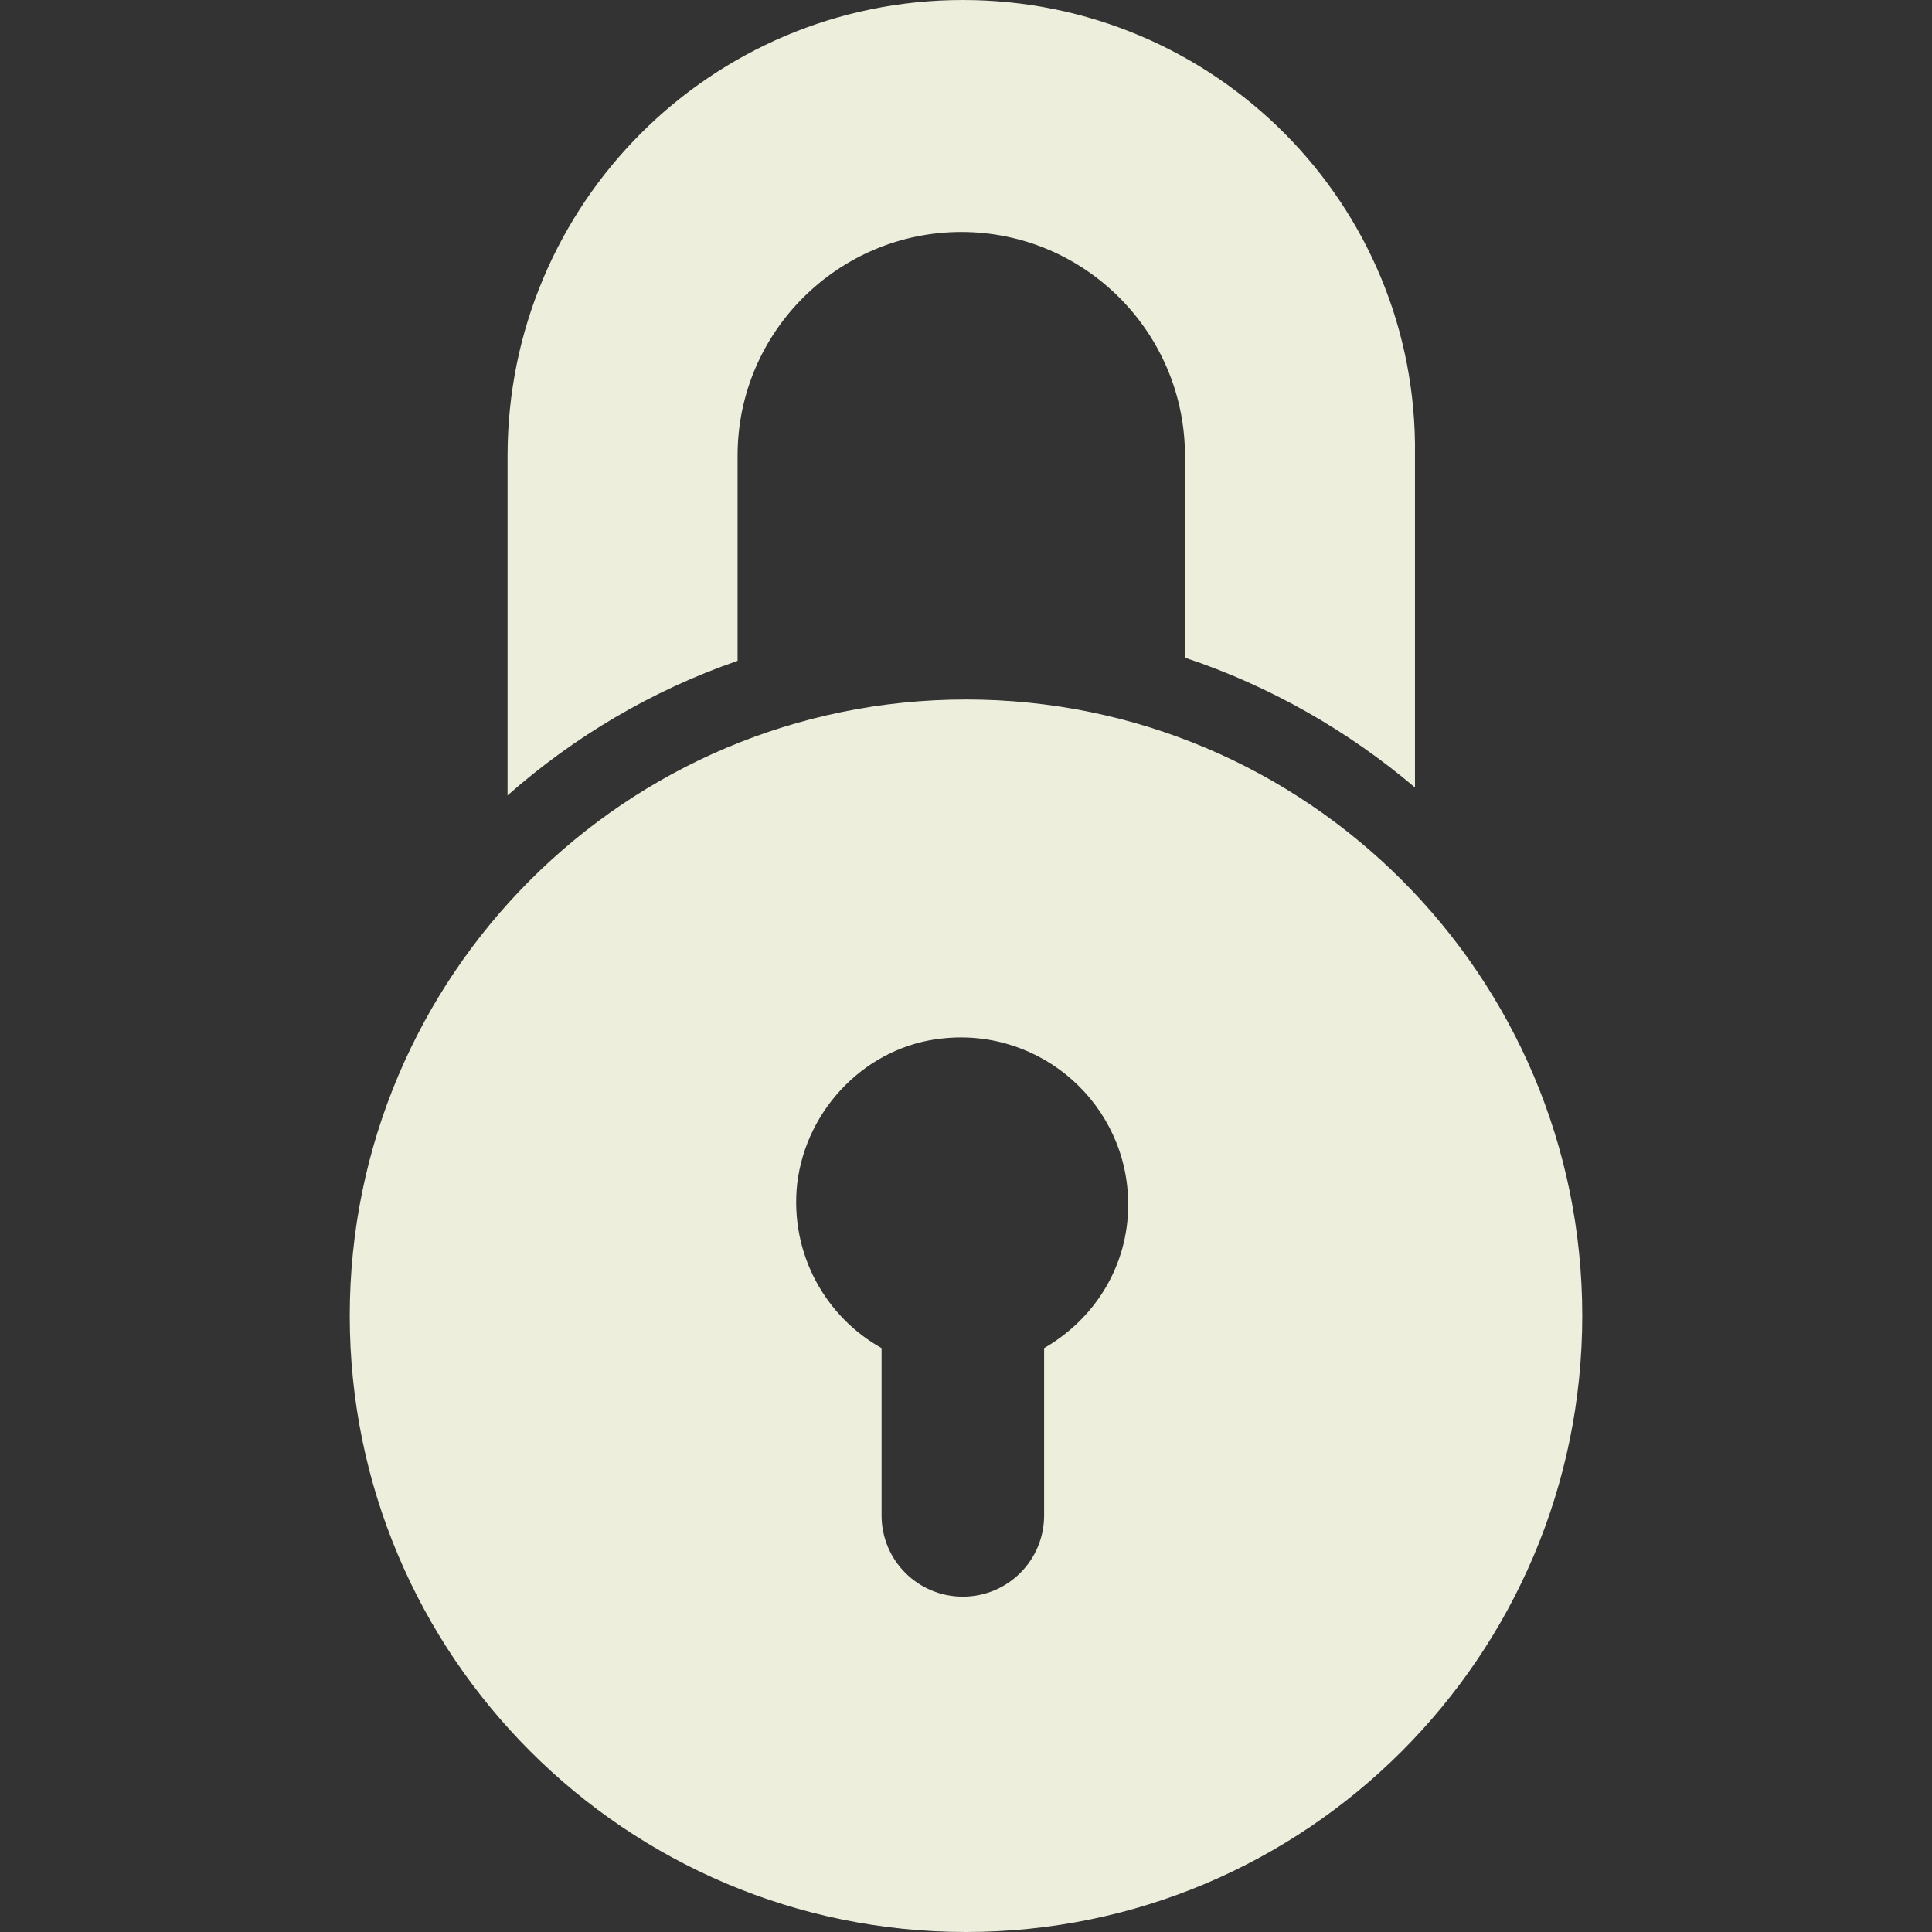 <?xml version="1.0" encoding="UTF-8" standalone="no"?>
<!-- Uploaded to: SVG Repo, www.svgrepo.com, Generator: SVG Repo Mixer Tools -->

<svg
   fill="#000000"
   height="800px"
   width="800px"
   version="1.1"
   id="Capa_1"
   viewBox="0 0 489.7 489.7"
   xml:space="preserve"
   sodipodi:docname="padlock-svgrepo-com.svg"
   inkscape:version="1.2.2 (b0a8486541, 2022-12-01)"
   xmlns:inkscape="http://www.inkscape.org/namespaces/inkscape"
   xmlns:sodipodi="http://sodipodi.sourceforge.net/DTD/sodipodi-0.dtd"
   xmlns="http://www.w3.org/2000/svg"
   xmlns:svg="http://www.w3.org/2000/svg"><rect x="0" y="0" width="489.7" height="489.7" fill="#333333" stroke="none"/><defs
   id="defs411" /><sodipodi:namedview
   id="namedview409"
   pagecolor="#ffffff"
   bordercolor="#000000"
   borderopacity="0.25"
   inkscape:showpageshadow="2"
   inkscape:pageopacity="0.0"
   inkscape:pagecheckerboard="0"
   inkscape:deskcolor="#d1d1d1"
   showgrid="false"
   inkscape:zoom="0.69875"
   inkscape:cx="183.18426"
   inkscape:cy="401.43113"
   inkscape:window-width="1334"
   inkscape:window-height="744"
   inkscape:window-x="26"
   inkscape:window-y="0"
   inkscape:window-maximized="1"
   inkscape:current-layer="Capa_1" />
<g
   id="g406"
   style="fill:#eeeedd;fill-opacity:1">
	<g
   id="g404"
   style="fill:#eeeedd;fill-opacity:1">
		<path
   d="M244.85,177.3c-86.3,0-156.2,70-156.2,156.2s70,156.2,156.2,156.2s156.2-70,156.2-156.2S331.15,177.3,244.85,177.3z     M264.65,341.7v42.4c0,11.4-9.2,20.6-20.6,20.6l0,0c-11.4,0-20.6-9.2-20.6-20.6v-42.4c-14-7.8-23.3-23.7-21.4-41.6    c2.3-19.4,17.9-35,36.9-36.9c25.3-2.7,47,17.1,47,42C286.05,320.7,277.55,334.3,264.65,341.7z"
   id="path400"
   style="fill:#eeeedd;fill-opacity:1" />
		<path
   d="M186.95,115.5c0-31.5,25.7-56.7,56.7-56.7c31.5,0,56.7,25.7,56.7,56.7v51.2c21.6,7.2,41.3,18.5,58.3,32.9v-84.1    C359.55,51.7,307.85,0,244.05,0s-115.4,51.7-115.4,115.5v86.1c16.9-14.9,36.6-26.6,58.3-34.1V115.5z"
   id="path402"
   style="fill:#eeeedd;fill-opacity:1" />
	</g>
</g>
</svg>
